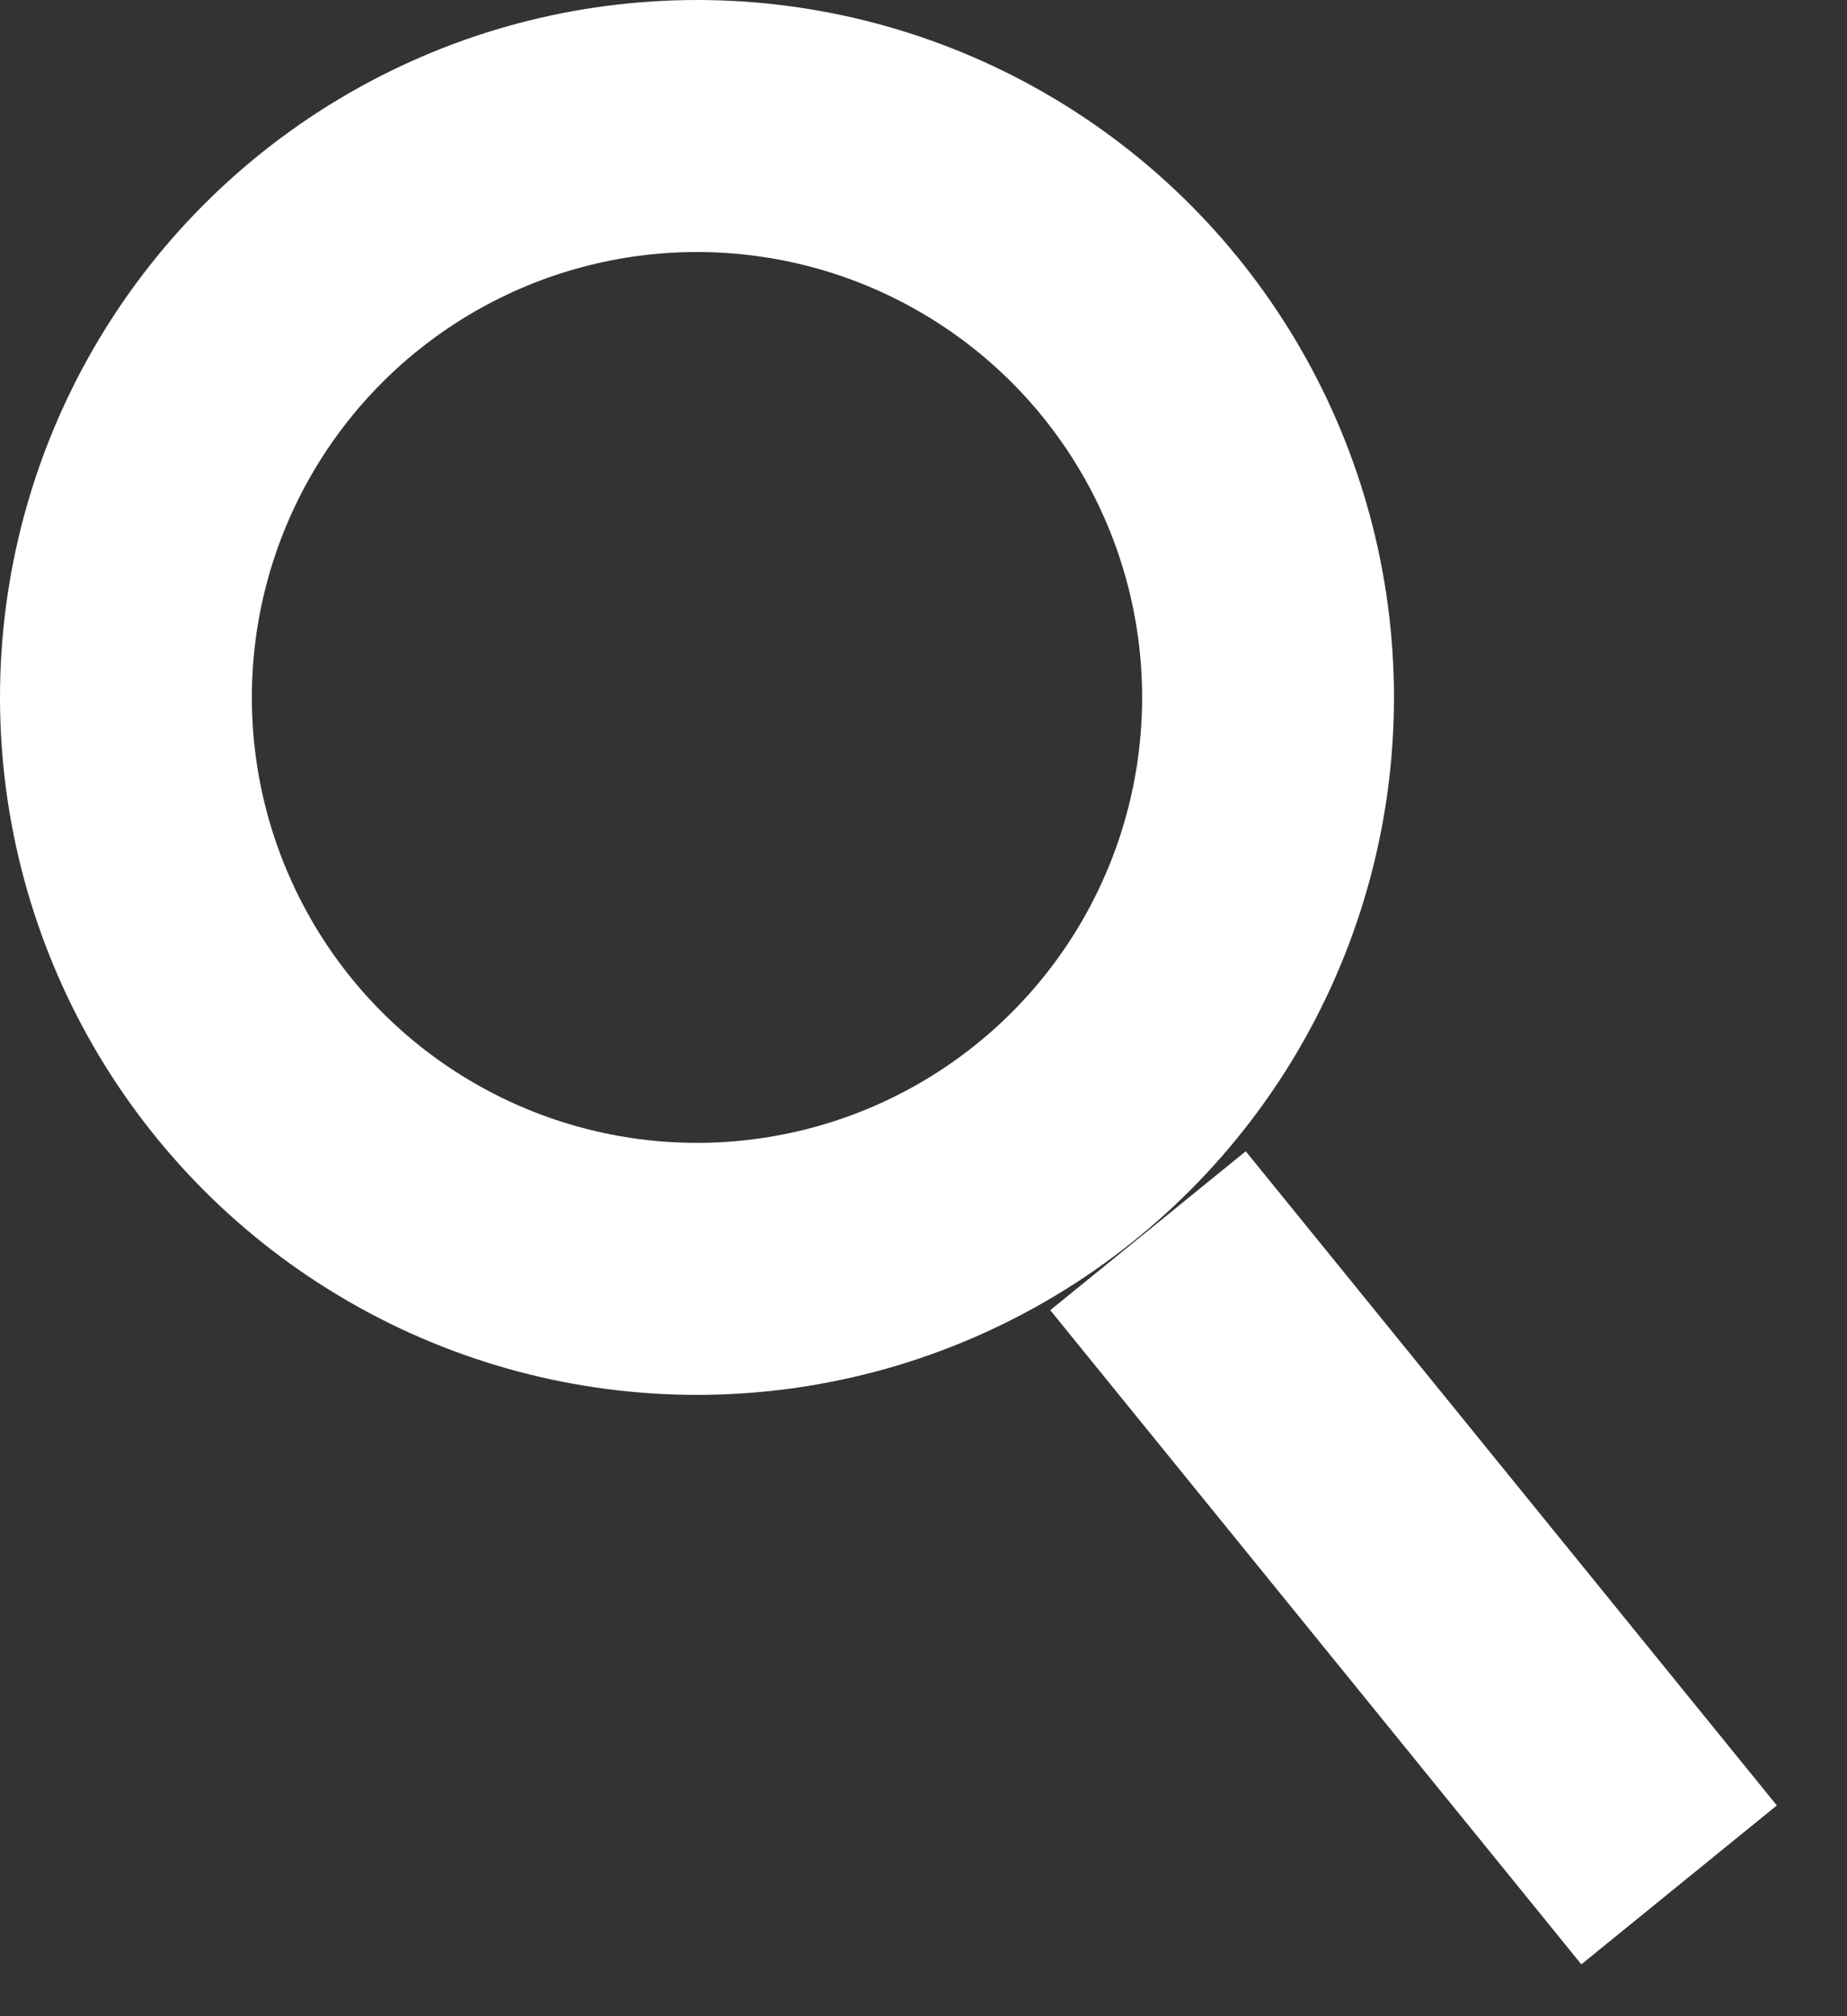 <svg width="22" height="24" viewBox="0 0 22 24" fill="none" xmlns="http://www.w3.org/2000/svg">
<rect x="0" y="0" width="22" height="24" fill="#333333" stroke="none"/>
<circle cx="8.302" cy="8.302" r="6.802" stroke="white" stroke-width="3"/>
<path d="M13.674 14.65L20 22.437" stroke="white" stroke-width="3"/>
</svg>
